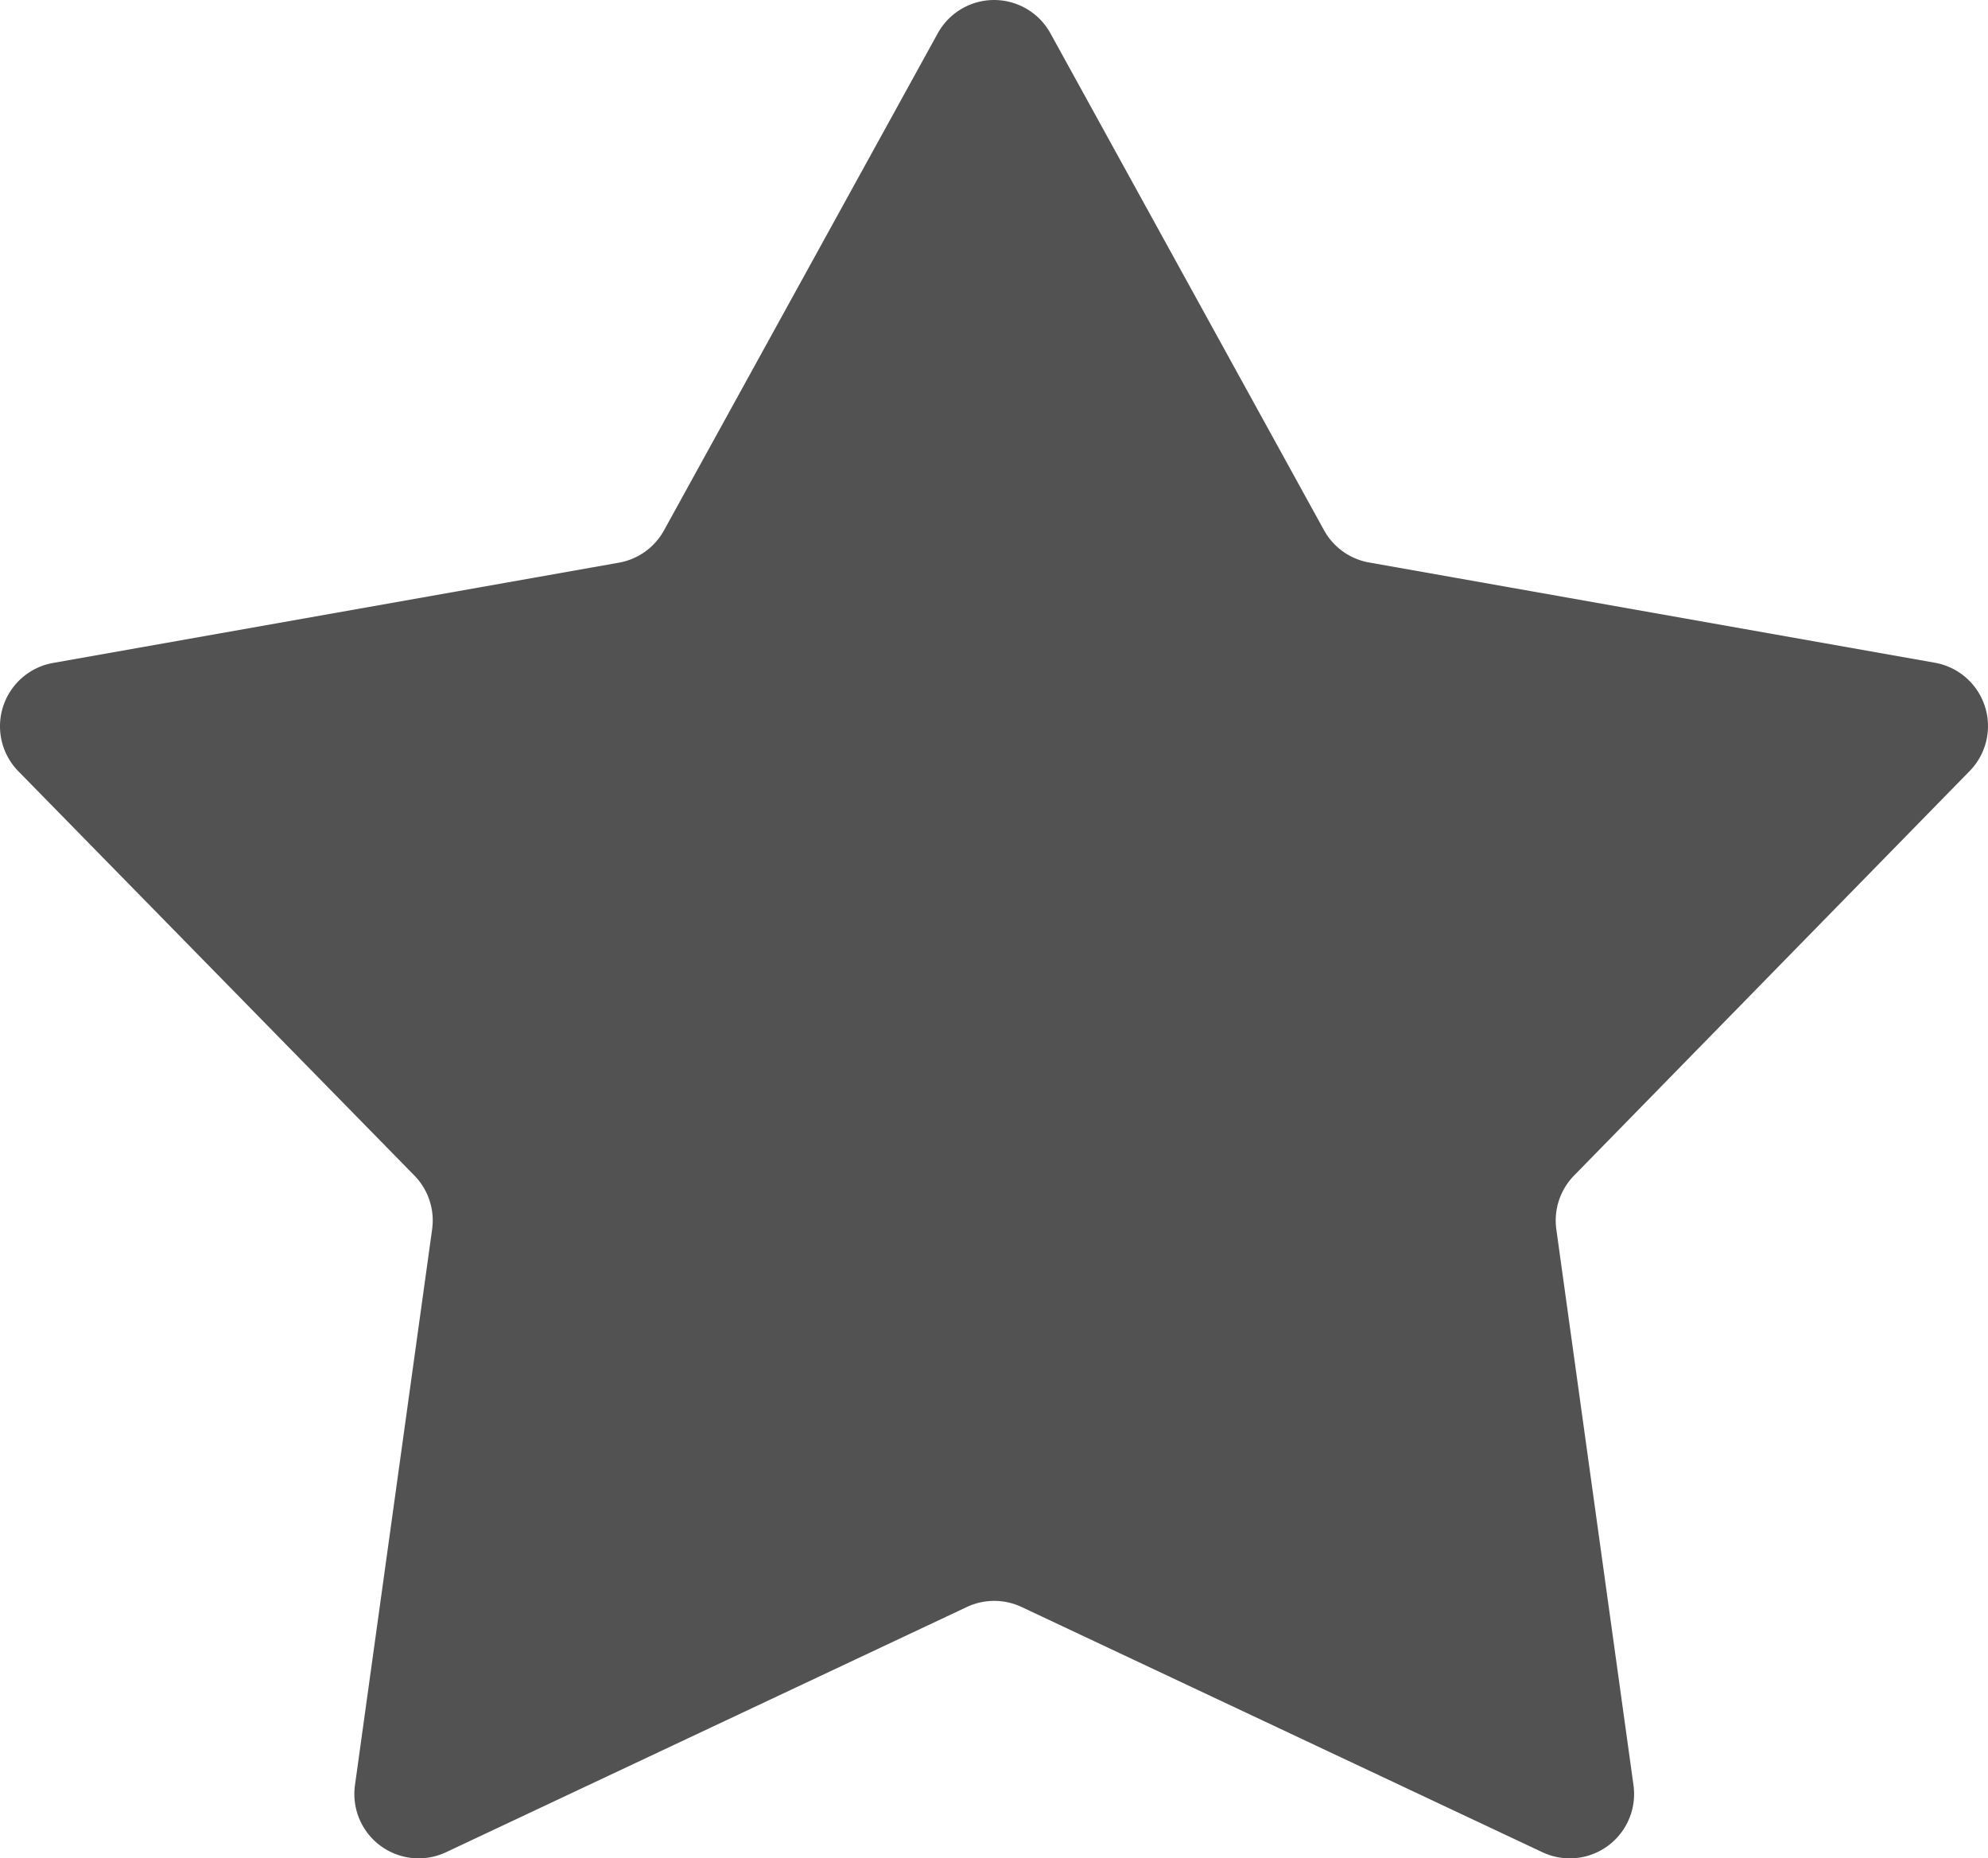 <svg xmlns="http://www.w3.org/2000/svg" width="466.171" height="435.676" viewBox="0 0 466.171 435.676">
  <path id="Polygon_9" data-name="Polygon 9" d="M236.813,39.97a15.079,15.079,0,0,1,26.417,0L327.4,156.492a15.078,15.078,0,0,0,10.554,7.539L470.64,187.537a15.078,15.078,0,0,1,8.142,25.391l-92.759,94.825a15.078,15.078,0,0,0-4.161,12.62l18.093,130.318a15.078,15.078,0,0,1-21.35,15.711L256.475,408.91a15.082,15.082,0,0,0-12.847,0L121.5,466.4a15.078,15.078,0,0,1-21.35-15.711l18.093-130.318a15.078,15.078,0,0,0-4.161-12.62L21.215,212.974a15.079,15.079,0,0,1,8.142-25.392l132.685-23.506a15.08,15.08,0,0,0,10.555-7.539Z" transform="translate(-16.914 -32.162)" fill="#535252"/>
</svg>
